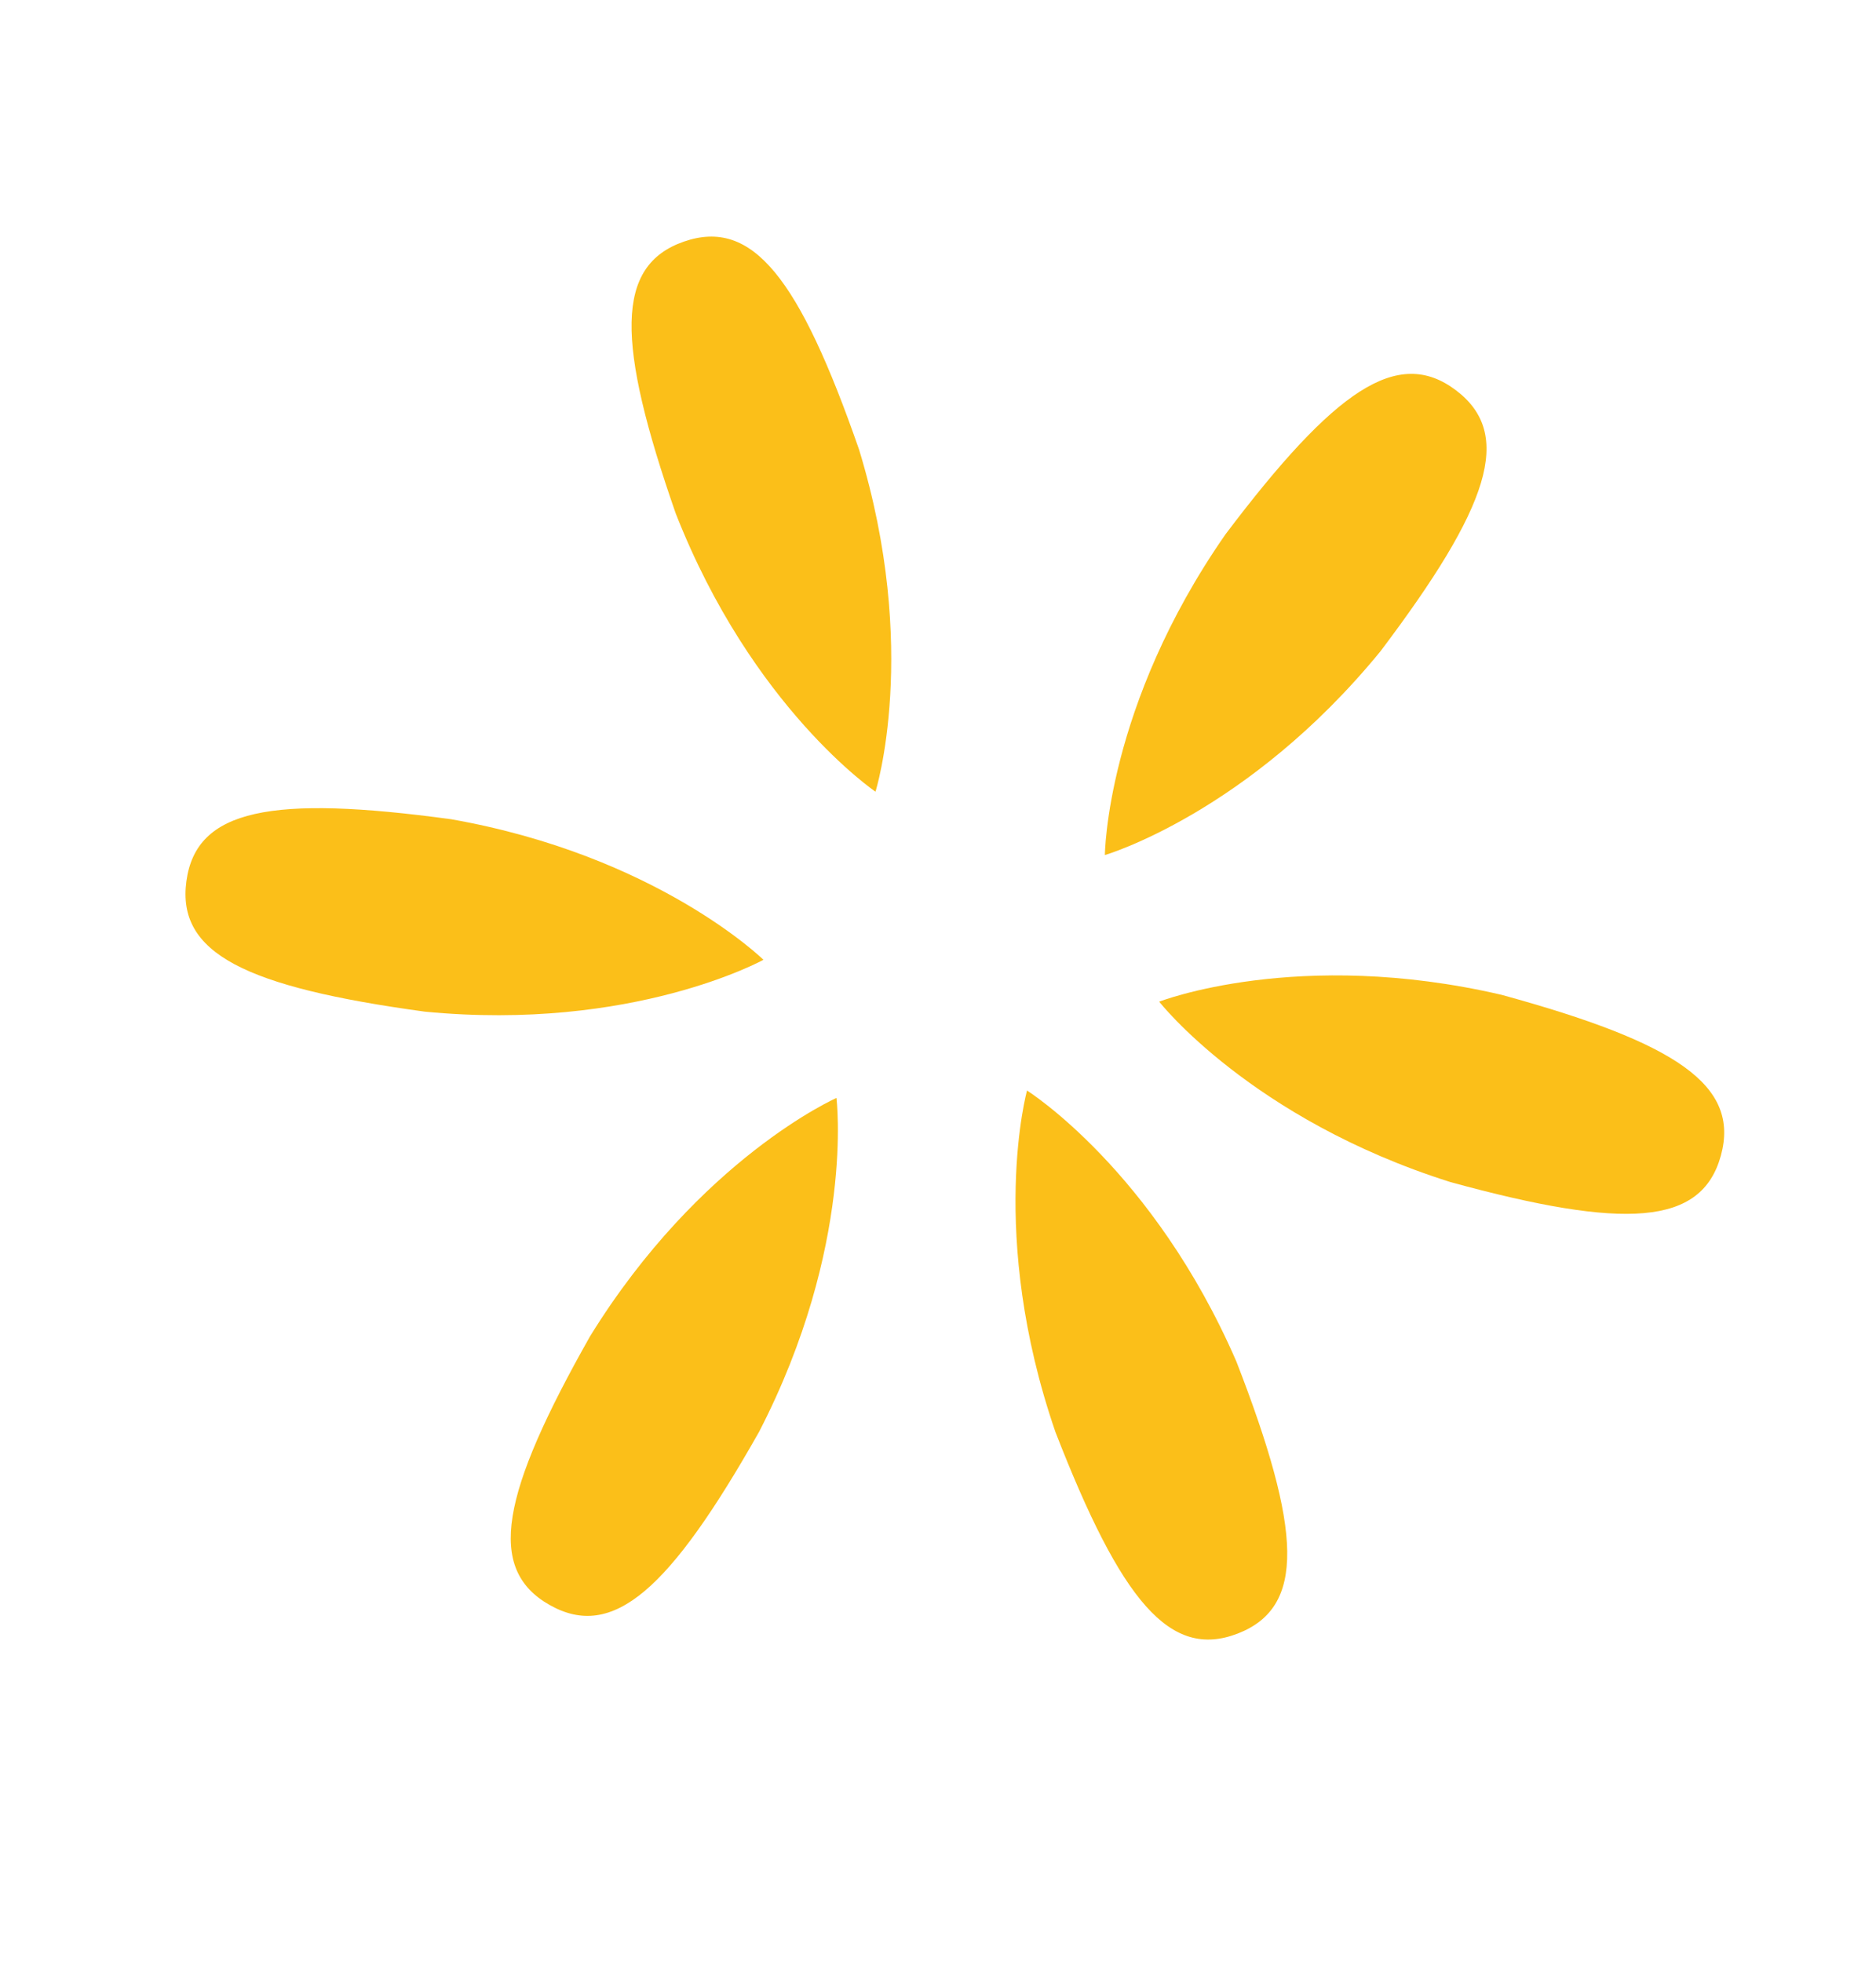 <svg width="22" height="23" viewBox="0 0 22 23" fill="none" xmlns="http://www.w3.org/2000/svg">
<path d="M10.074 5.27C10.791 7.616 10.267 9.282 10.267 9.282C10.267 9.282 8.82 8.303 7.924 6.019C7.224 4.01 7.213 3.114 8.019 2.833C8.825 2.552 9.374 3.26 10.074 5.27Z" fill="#FBBF19"/>
<path d="M16.188 7.637C14.634 9.536 12.957 10.025 12.957 10.025C12.957 10.025 12.969 8.279 14.371 6.265C15.653 4.567 16.392 4.061 17.073 4.575C17.755 5.09 17.47 5.939 16.188 7.637Z" fill="#FBBF19"/>
<path d="M6.921 15.665C8.211 13.578 9.809 12.873 9.809 12.873C9.809 12.873 10.027 14.606 8.902 16.787C7.854 18.639 7.188 19.238 6.445 18.817C5.702 18.396 5.873 17.517 6.921 15.665Z" fill="#FBBF19"/>
<path d="M17.009 13.859C14.669 13.12 13.594 11.744 13.594 11.744C13.594 11.744 15.22 11.108 17.61 11.664C19.662 12.226 20.406 12.724 20.181 13.548C19.955 14.371 19.061 14.421 17.009 13.859Z" fill="#FBBF19"/>
<path d="M5.29 9.605C7.706 10.03 8.953 11.253 8.953 11.253C8.953 11.253 7.424 12.098 4.982 11.861C2.874 11.573 2.071 11.177 2.186 10.331C2.301 9.485 3.181 9.318 5.29 9.605Z" fill="#FBBF19"/>
<path d="M12.377 16.789C11.578 14.469 12.044 12.786 12.044 12.786C12.044 12.786 13.524 13.714 14.5 15.965C15.27 17.948 15.312 18.843 14.516 19.152C13.72 19.461 13.148 18.773 12.377 16.789Z" fill="#FBBF19"/>
</svg>

